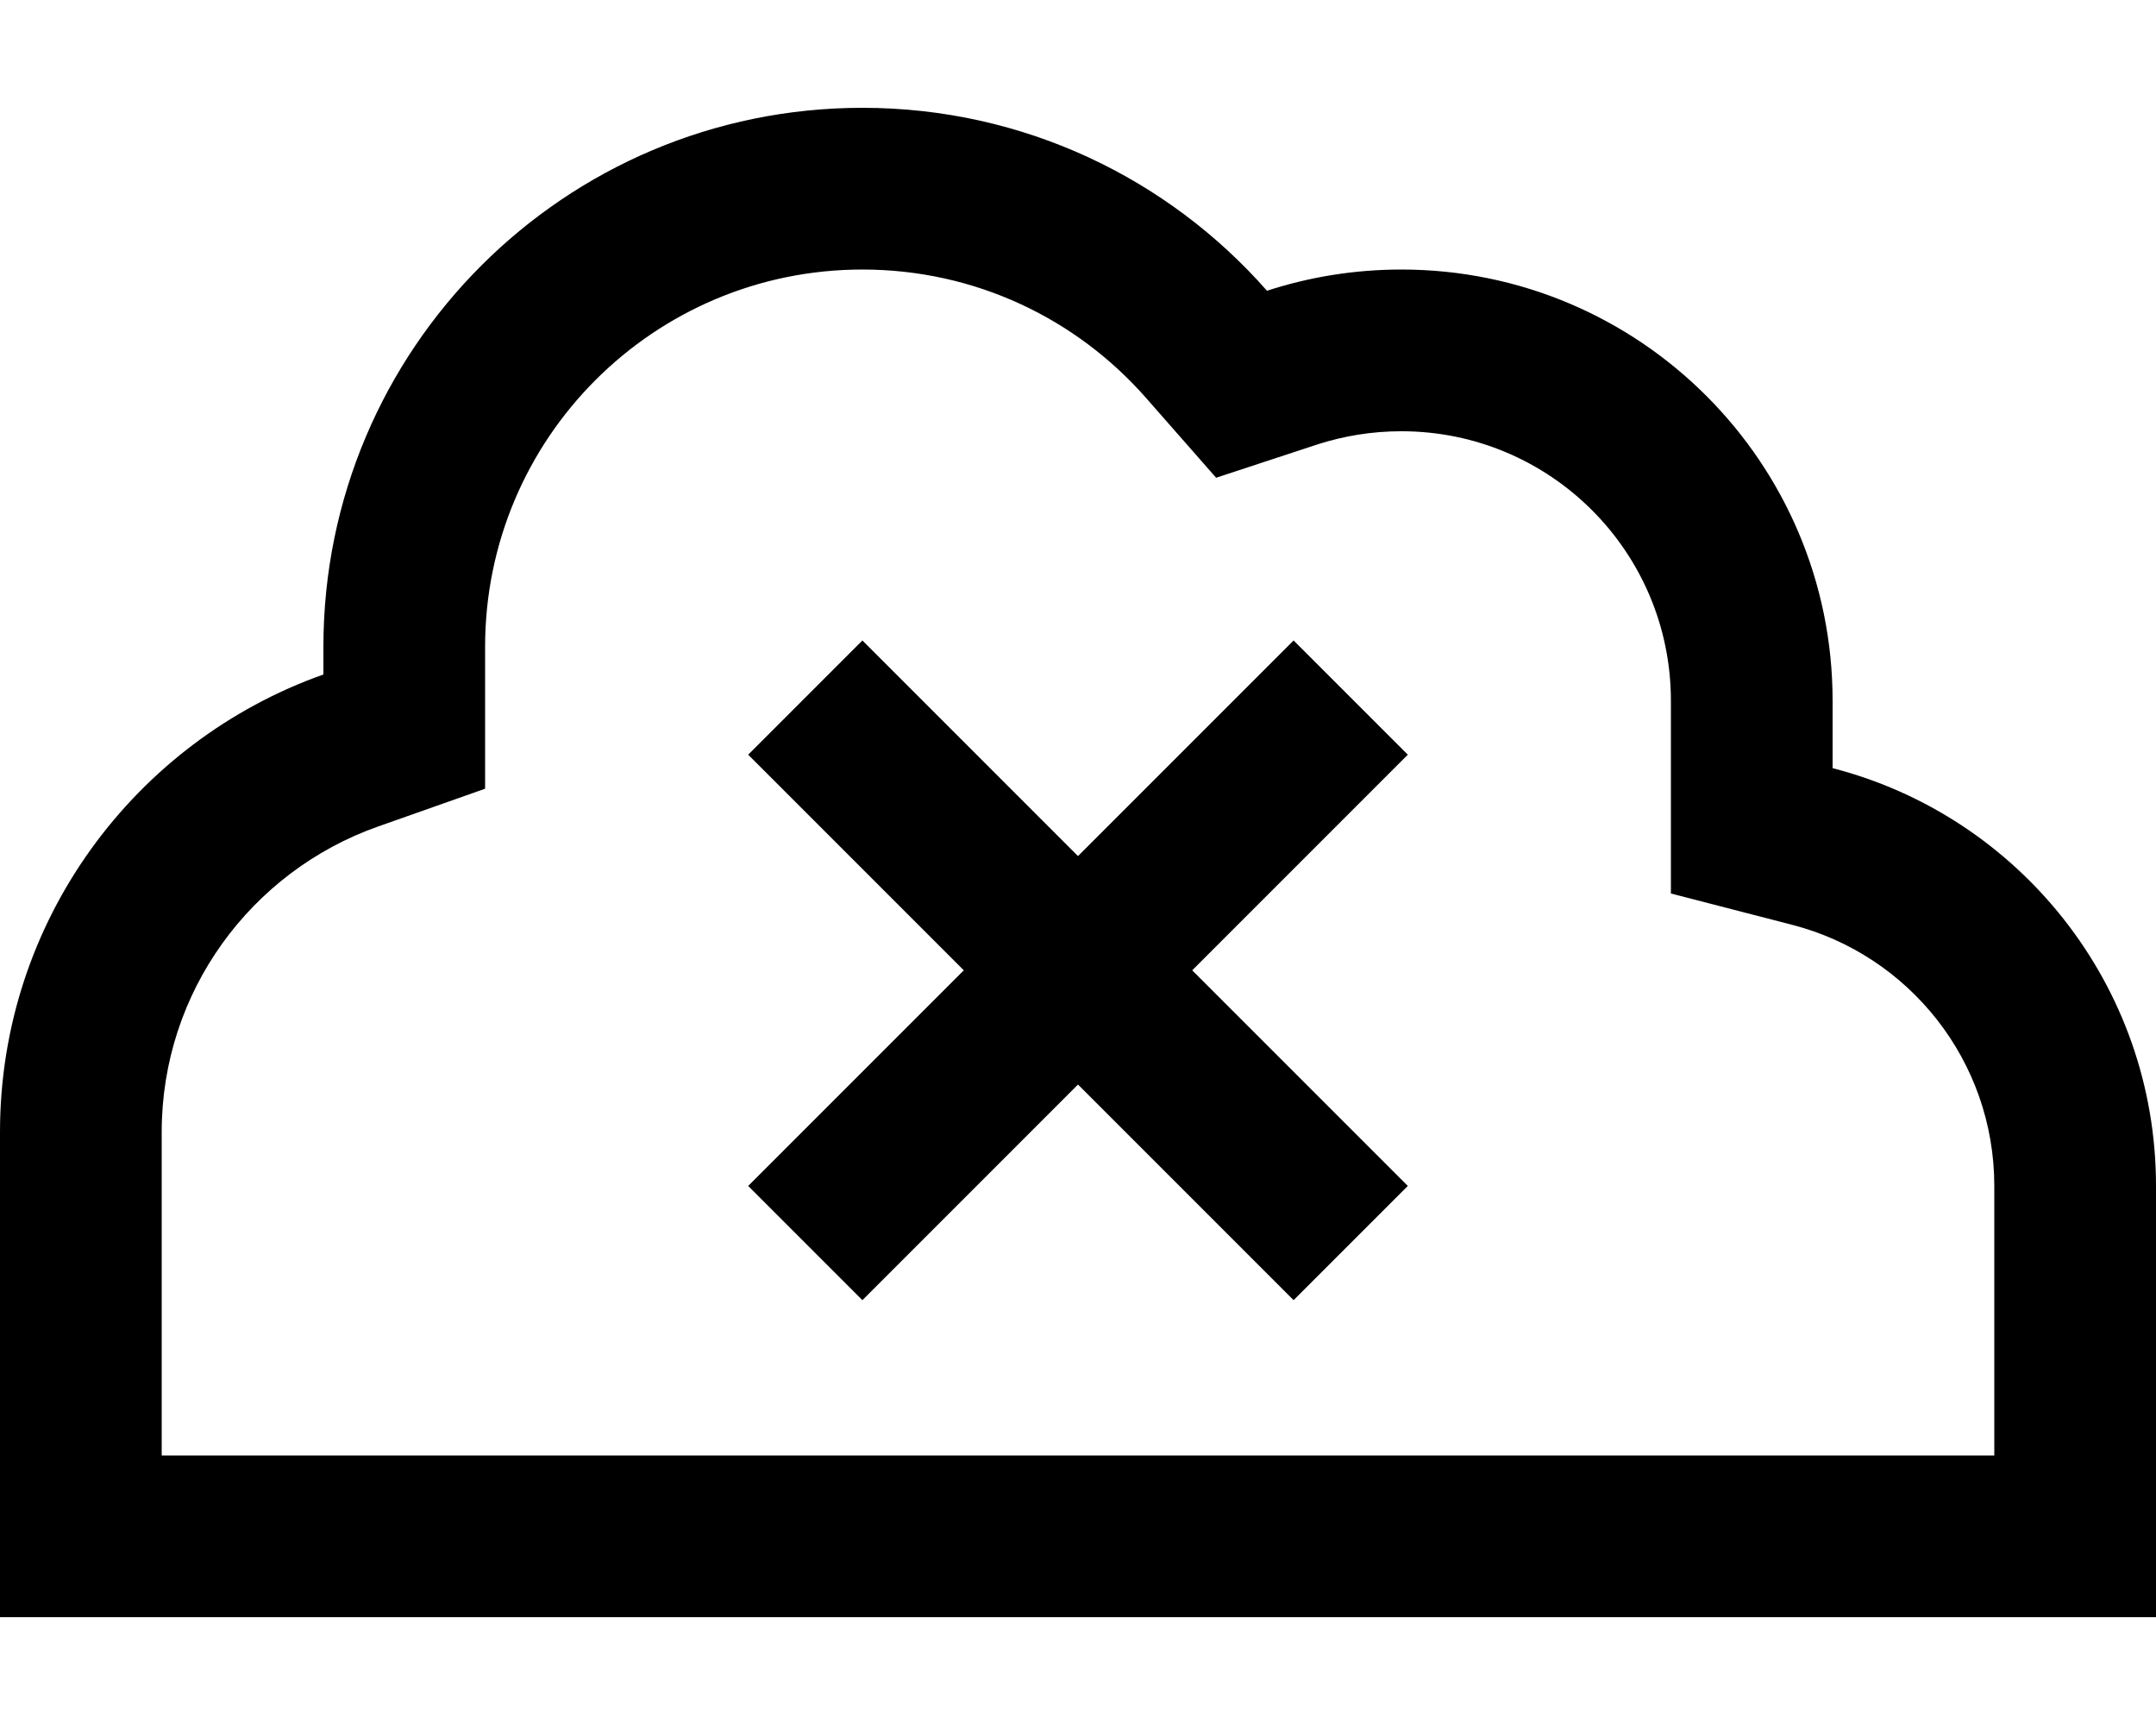 <svg xmlns="http://www.w3.org/2000/svg" viewBox="0 0 640 512" fill="currentColor" class="svgBox" id="cloud-xmark-b-t"><path d="M0 336c0-62.7 40.1-116 96-135.8V192c0-88.4 71.6-160 160-160c47.9 0 90.8 21 120.1 54.3C388.7 82.2 402.1 80 416 80c70.7 0 128 57.3 128 128v20c55.2 14.2 96 64.3 96 124v80 48H592 512 144 48 0V432 336zm592 16c0-37.2-25.4-68.6-60-77.5l-36-9.3V228 208c0-44.2-35.8-80-80-80c-8.8 0-17.1 1.4-24.9 3.9L361 141.8 340.1 118C319.5 94.6 289.5 80 256 80c-61.9 0-112 50.1-112 112v8.2 33.9l-32 11.3C74.6 258.7 48 294.3 48 336v96h96H512h80V352zM417.9 224l-17 17-47 47 47 47 17 17L384 385.9l-17-17-47-47-47 47-17 17L222.1 352l17-17 47-47-47-47-17-17L256 190.1l17 17 47 47 47-47 17-17L417.9 224z"/></svg>